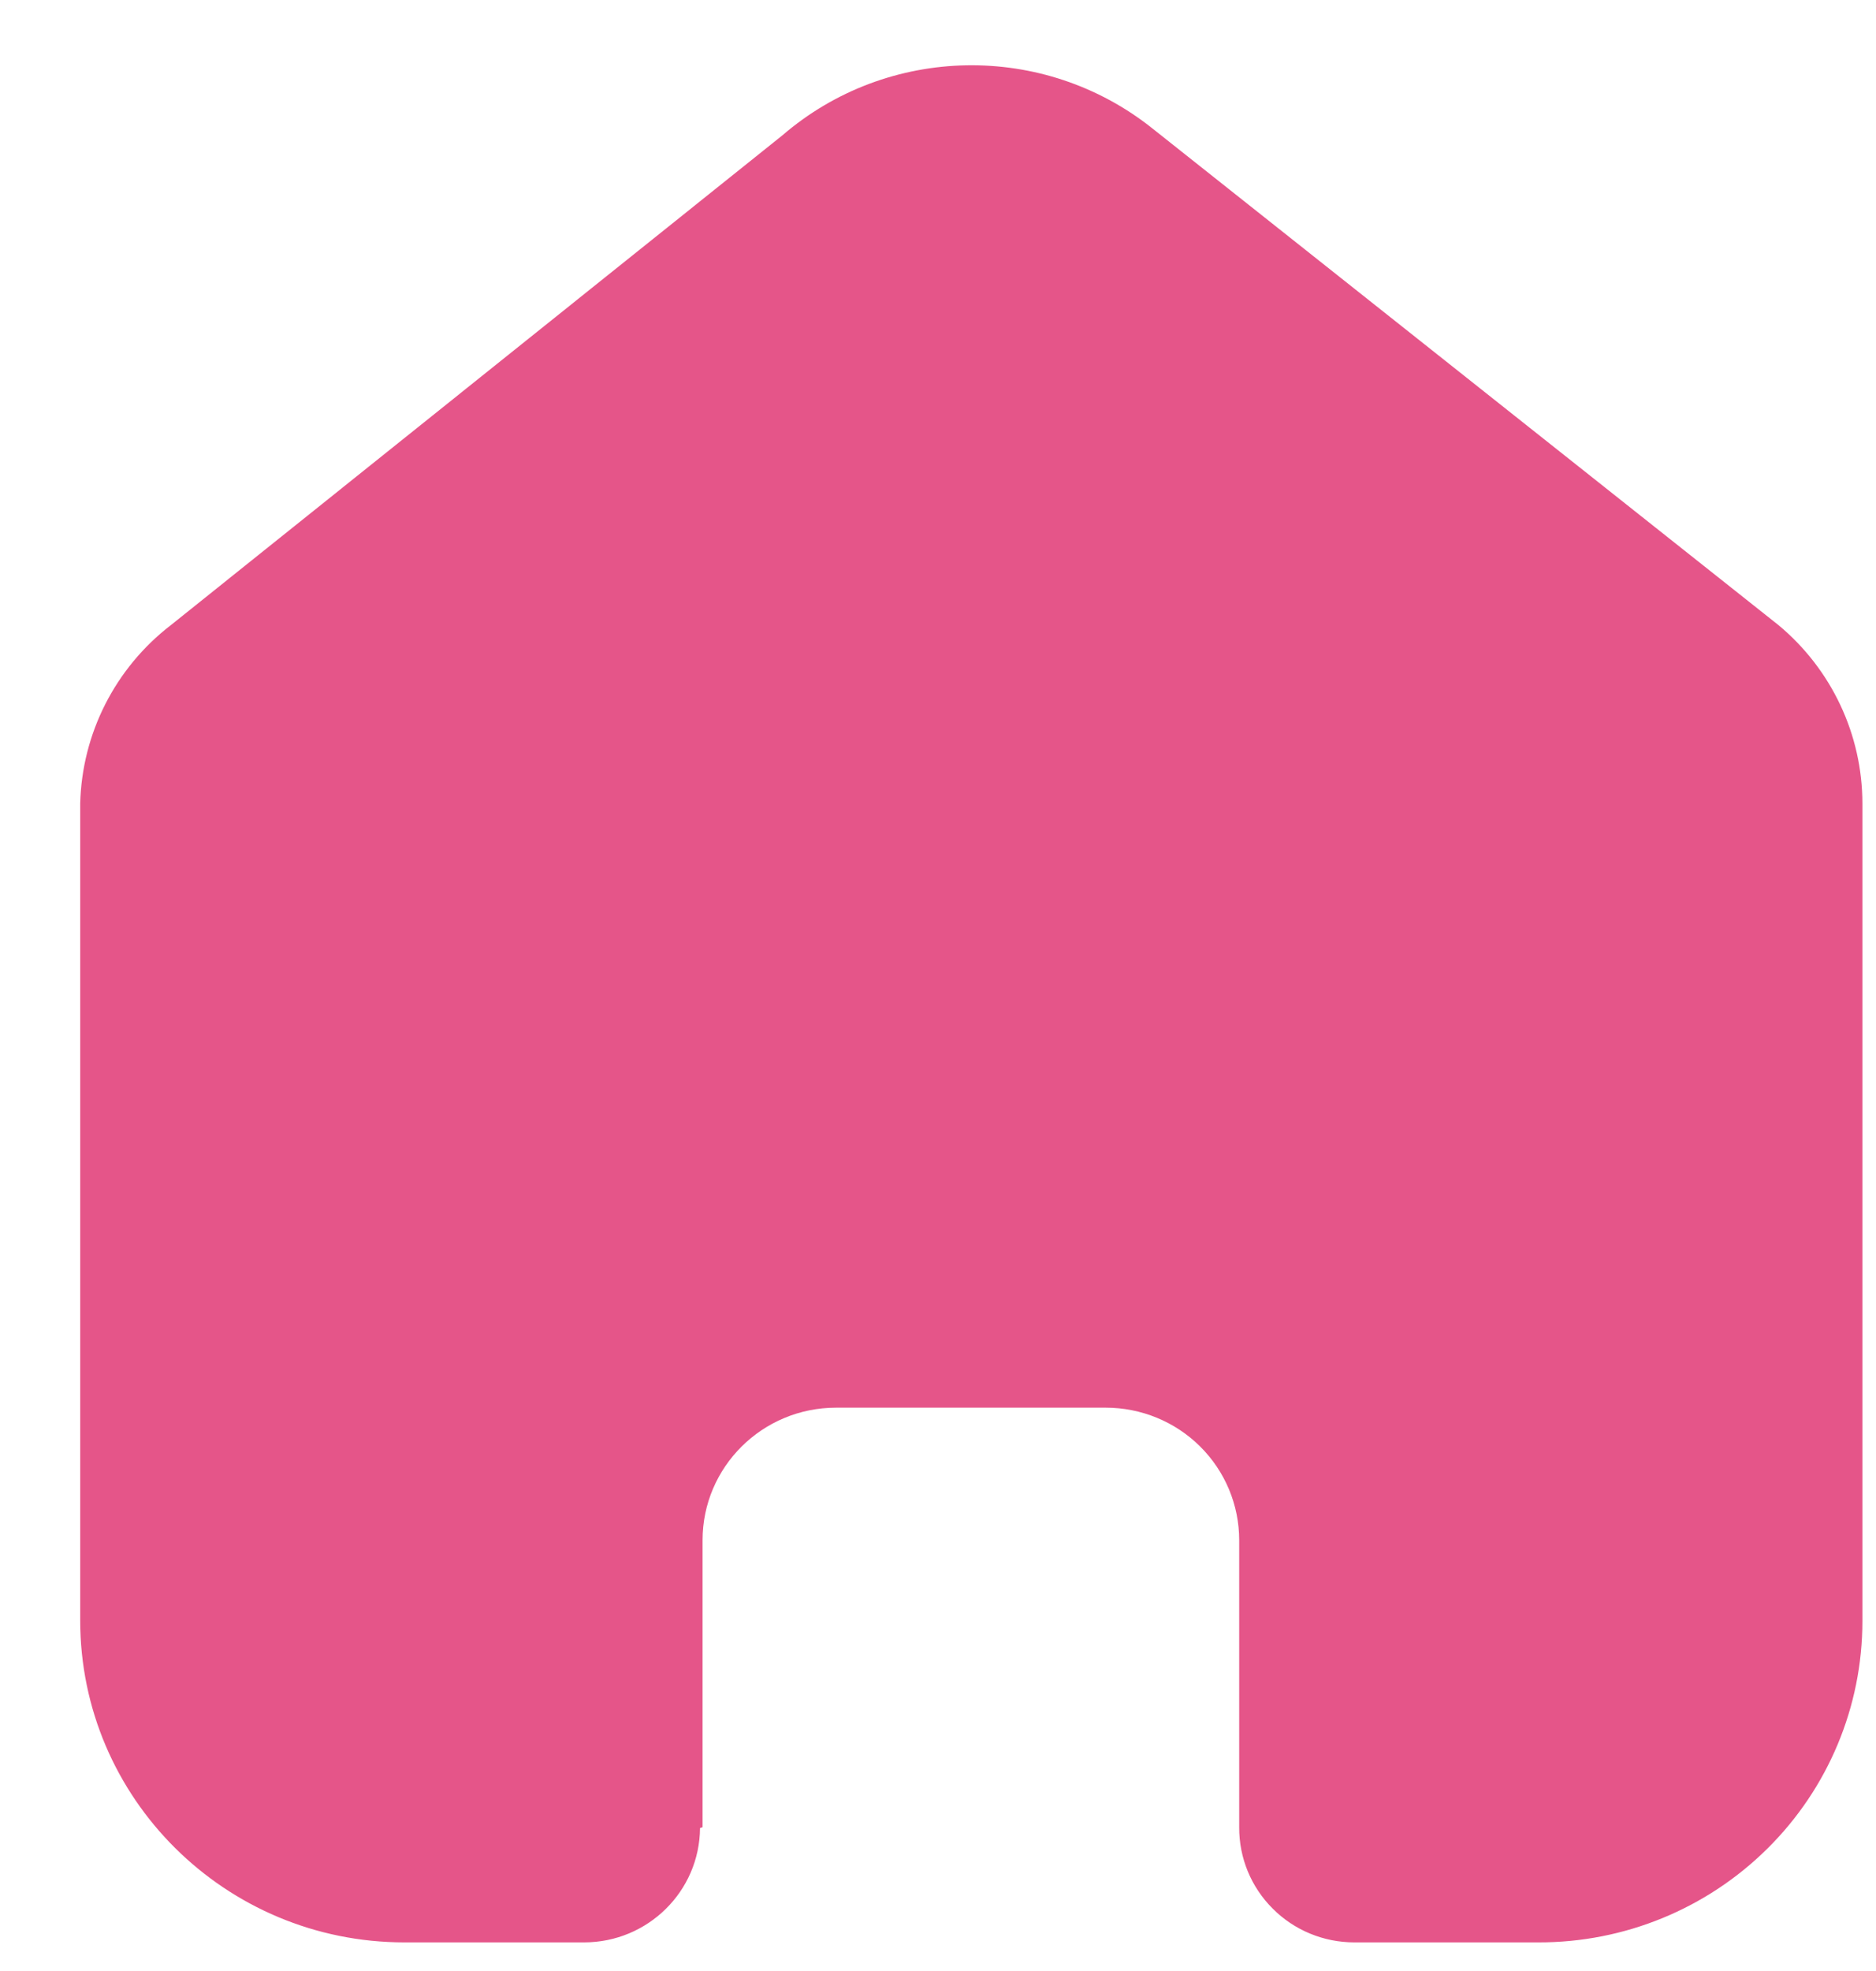 <svg width="20" height="21" viewBox="0 0 20 21" fill="none" xmlns="http://www.w3.org/2000/svg">
<path d="M7.49 19.468V16.411C7.49 15.63 8.127 14.998 8.914 14.998H11.788C12.165 14.998 12.527 15.146 12.794 15.411C13.062 15.677 13.211 16.036 13.211 16.411V19.468C13.209 19.793 13.337 20.105 13.568 20.335C13.798 20.566 14.111 20.695 14.438 20.695H16.399C17.315 20.698 18.194 20.338 18.842 19.696C19.491 19.054 19.855 18.182 19.855 17.273V8.562C19.855 7.828 19.527 7.131 18.96 6.66L12.289 1.371C11.129 0.444 9.466 0.474 8.341 1.442L1.822 6.66C1.228 7.117 0.873 7.816 0.855 8.562V17.264C0.855 19.159 2.403 20.695 4.311 20.695H6.227C6.906 20.695 7.458 20.151 7.463 19.477L7.49 19.468Z" fill="#E55589"/>
</svg>
